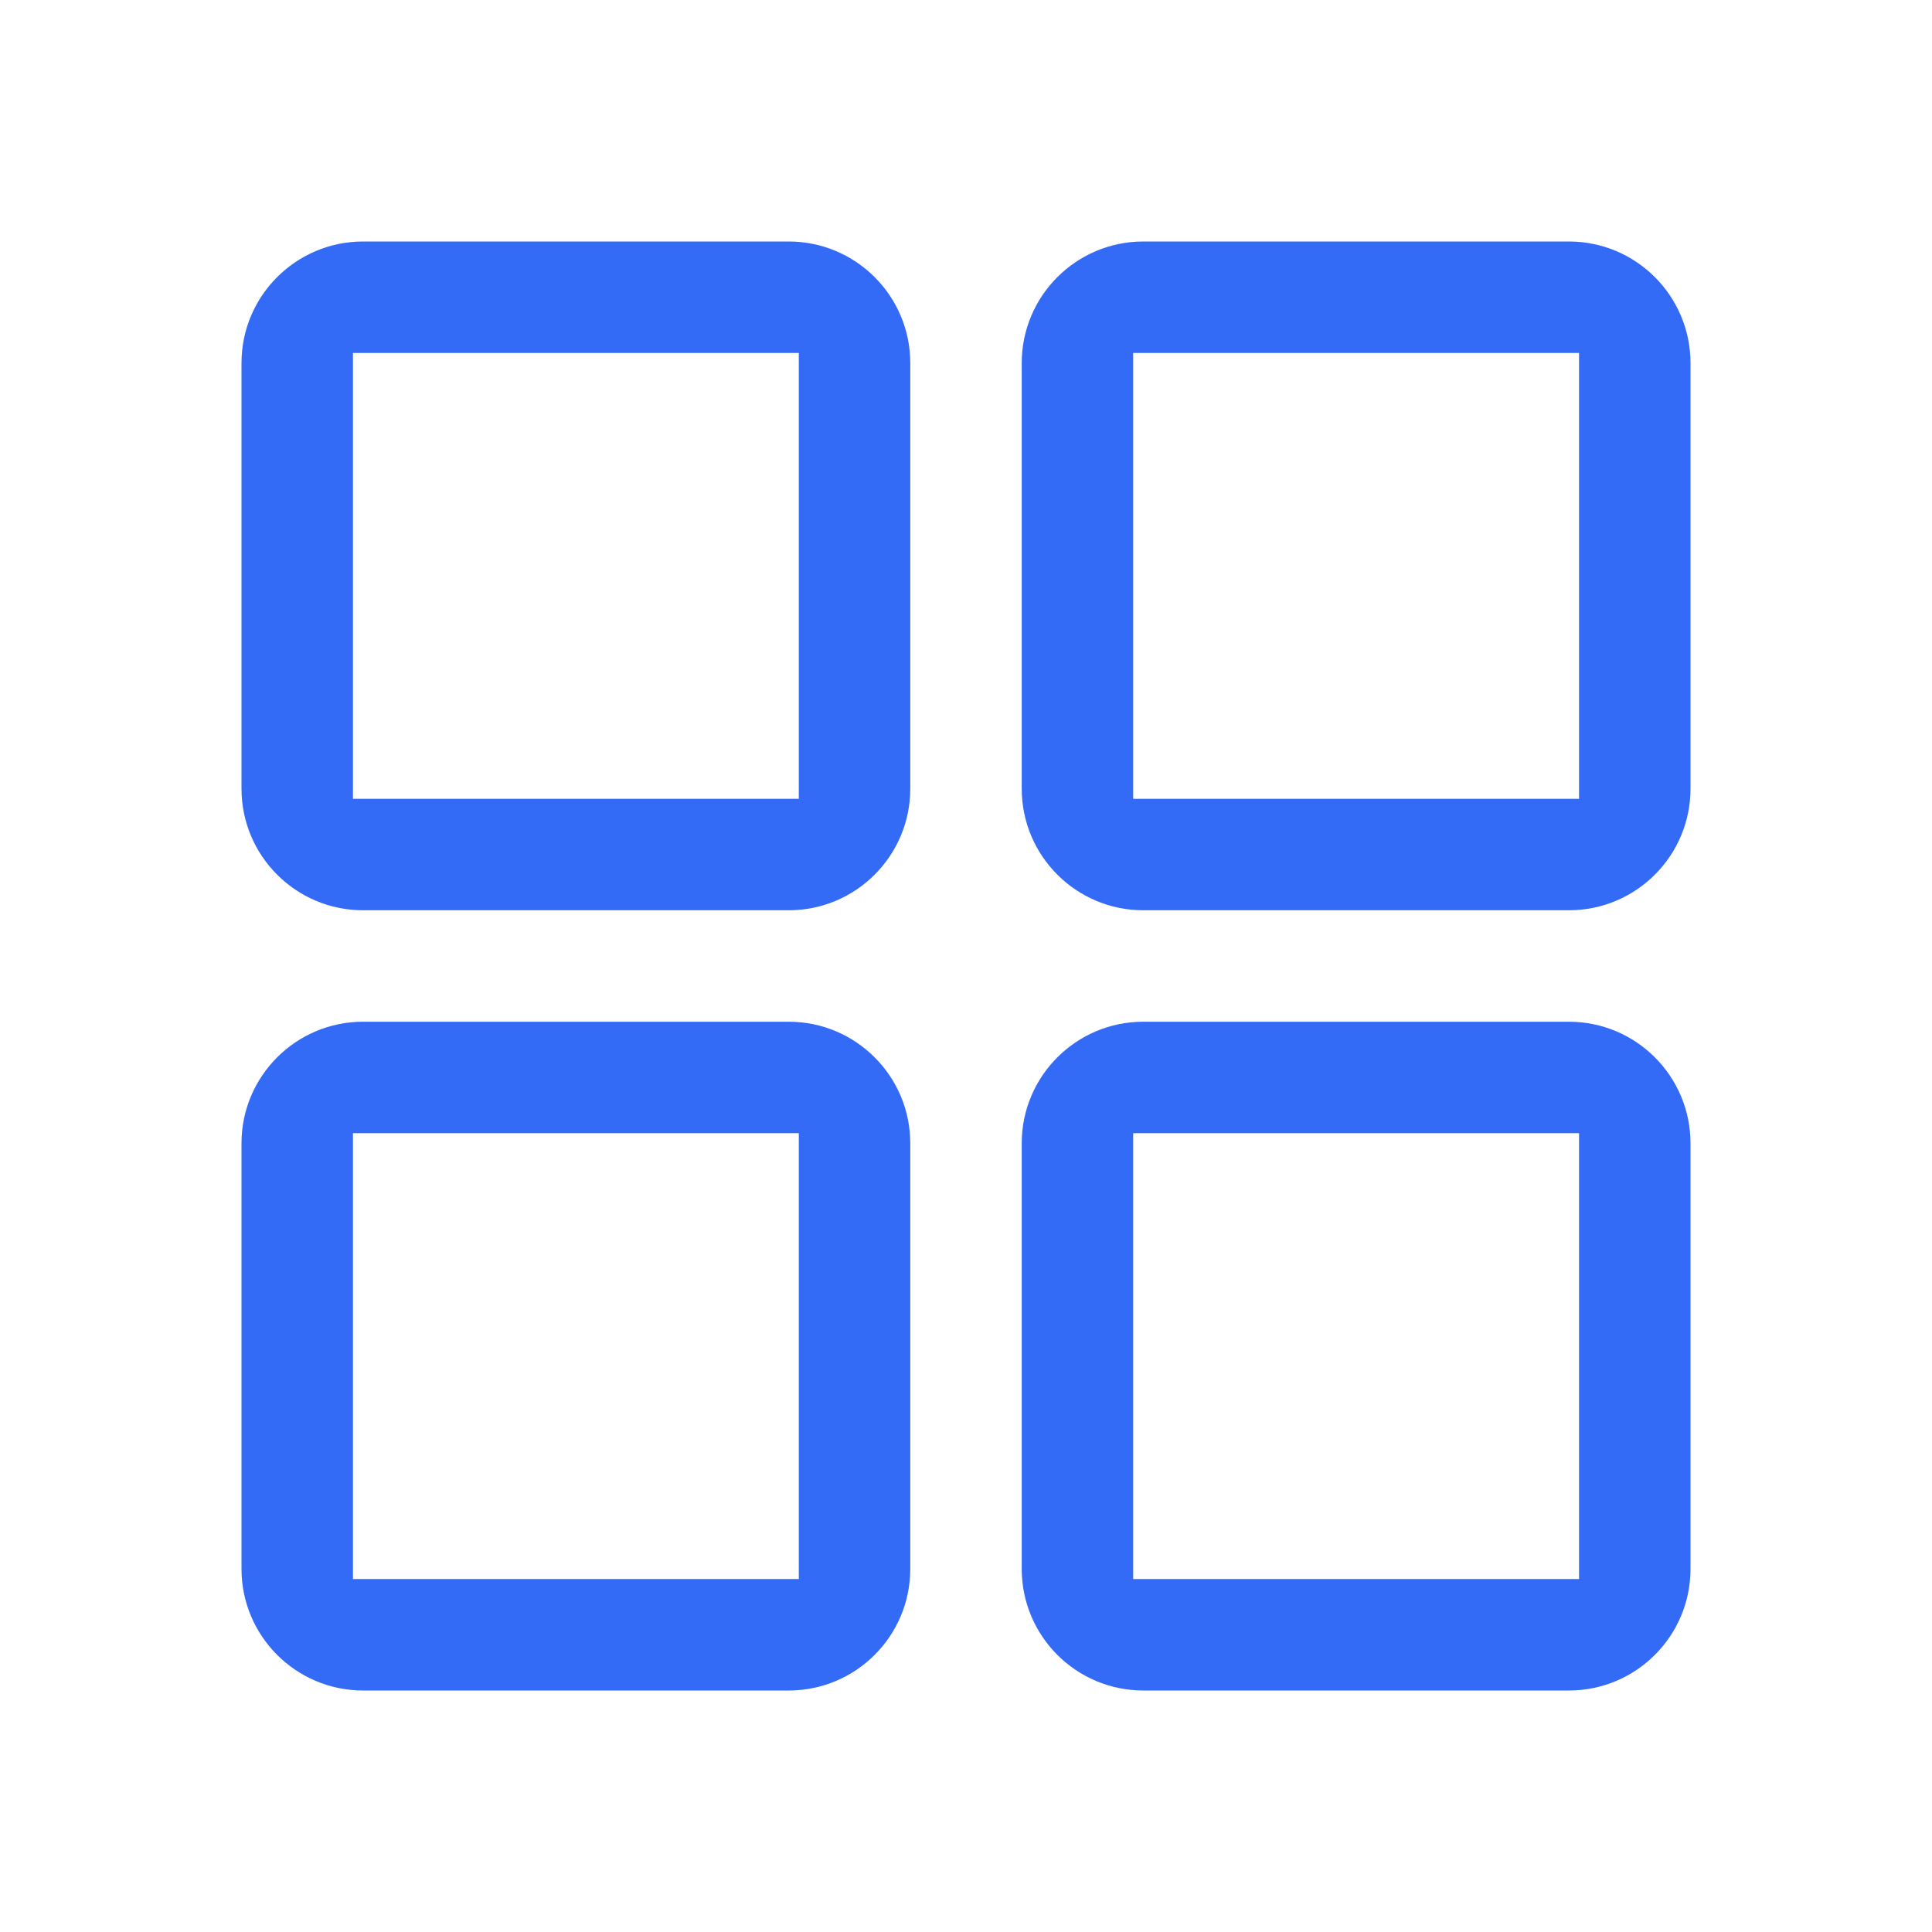 <!--?xml version="1.0" encoding="UTF-8"?-->
<svg width="32px" height="32px" viewBox="0 0 32 32" version="1.1" xmlns="http://www.w3.org/2000/svg" xmlns:xlink="http://www.w3.org/1999/xlink">
    <title>1163-视图_卡片</title>
    <g id="1163-视图_卡片" stroke="none" stroke-width="1" fill="none" fill-rule="evenodd">
        <g id="编组" transform="translate(4, 4)" fill="#000000" fill-rule="nonzero">
            <path d="M9.063,0 C10.175,0 11.077,0.902 11.077,2.014 L11.077,9.063 C11.077,10.175 10.175,11.077 9.063,11.077 L2.014,11.077 C0.902,11.077 0,10.175 0,9.063 L0,2.014 C0,0.902 0.902,0 2.014,0 L9.063,0 Z M9.231,1.846 L1.846,1.846 L1.846,9.231 L9.231,9.231 L9.231,1.846 Z M9.063,12.923 C10.175,12.923 11.077,13.825 11.077,14.937 L11.077,21.986 C11.077,23.098 10.175,24 9.063,24 L2.014,24 C0.902,24 0,23.098 0,21.986 L0,14.937 C0,13.825 0.902,12.923 2.014,12.923 L9.063,12.923 Z M9.231,14.769 L1.846,14.769 L1.846,22.154 L9.231,22.154 L9.231,14.769 Z M21.986,0 C23.098,0 24,0.902 24,2.014 L24,9.063 C24,10.175 23.098,11.077 21.986,11.077 L14.937,11.077 C13.825,11.077 12.923,10.175 12.923,9.063 L12.923,2.014 C12.923,0.902 13.825,0 14.937,0 L21.986,0 Z M22.154,1.846 L14.769,1.846 L14.769,9.231 L22.154,9.231 L22.154,1.846 Z M21.986,12.923 C23.098,12.923 24,13.825 24,14.937 L24,21.986 C24,23.098 23.098,24 21.986,24 L14.937,24 C13.825,24 12.923,23.098 12.923,21.986 L12.923,14.937 C12.923,13.825 13.825,12.923 14.937,12.923 L21.986,12.923 Z M22.154,14.769 L14.769,14.769 L14.769,22.154 L22.154,22.154 L22.154,14.769 Z" id="形状" fill="#346bf6"></path>
        </g>
    </g>
</svg>